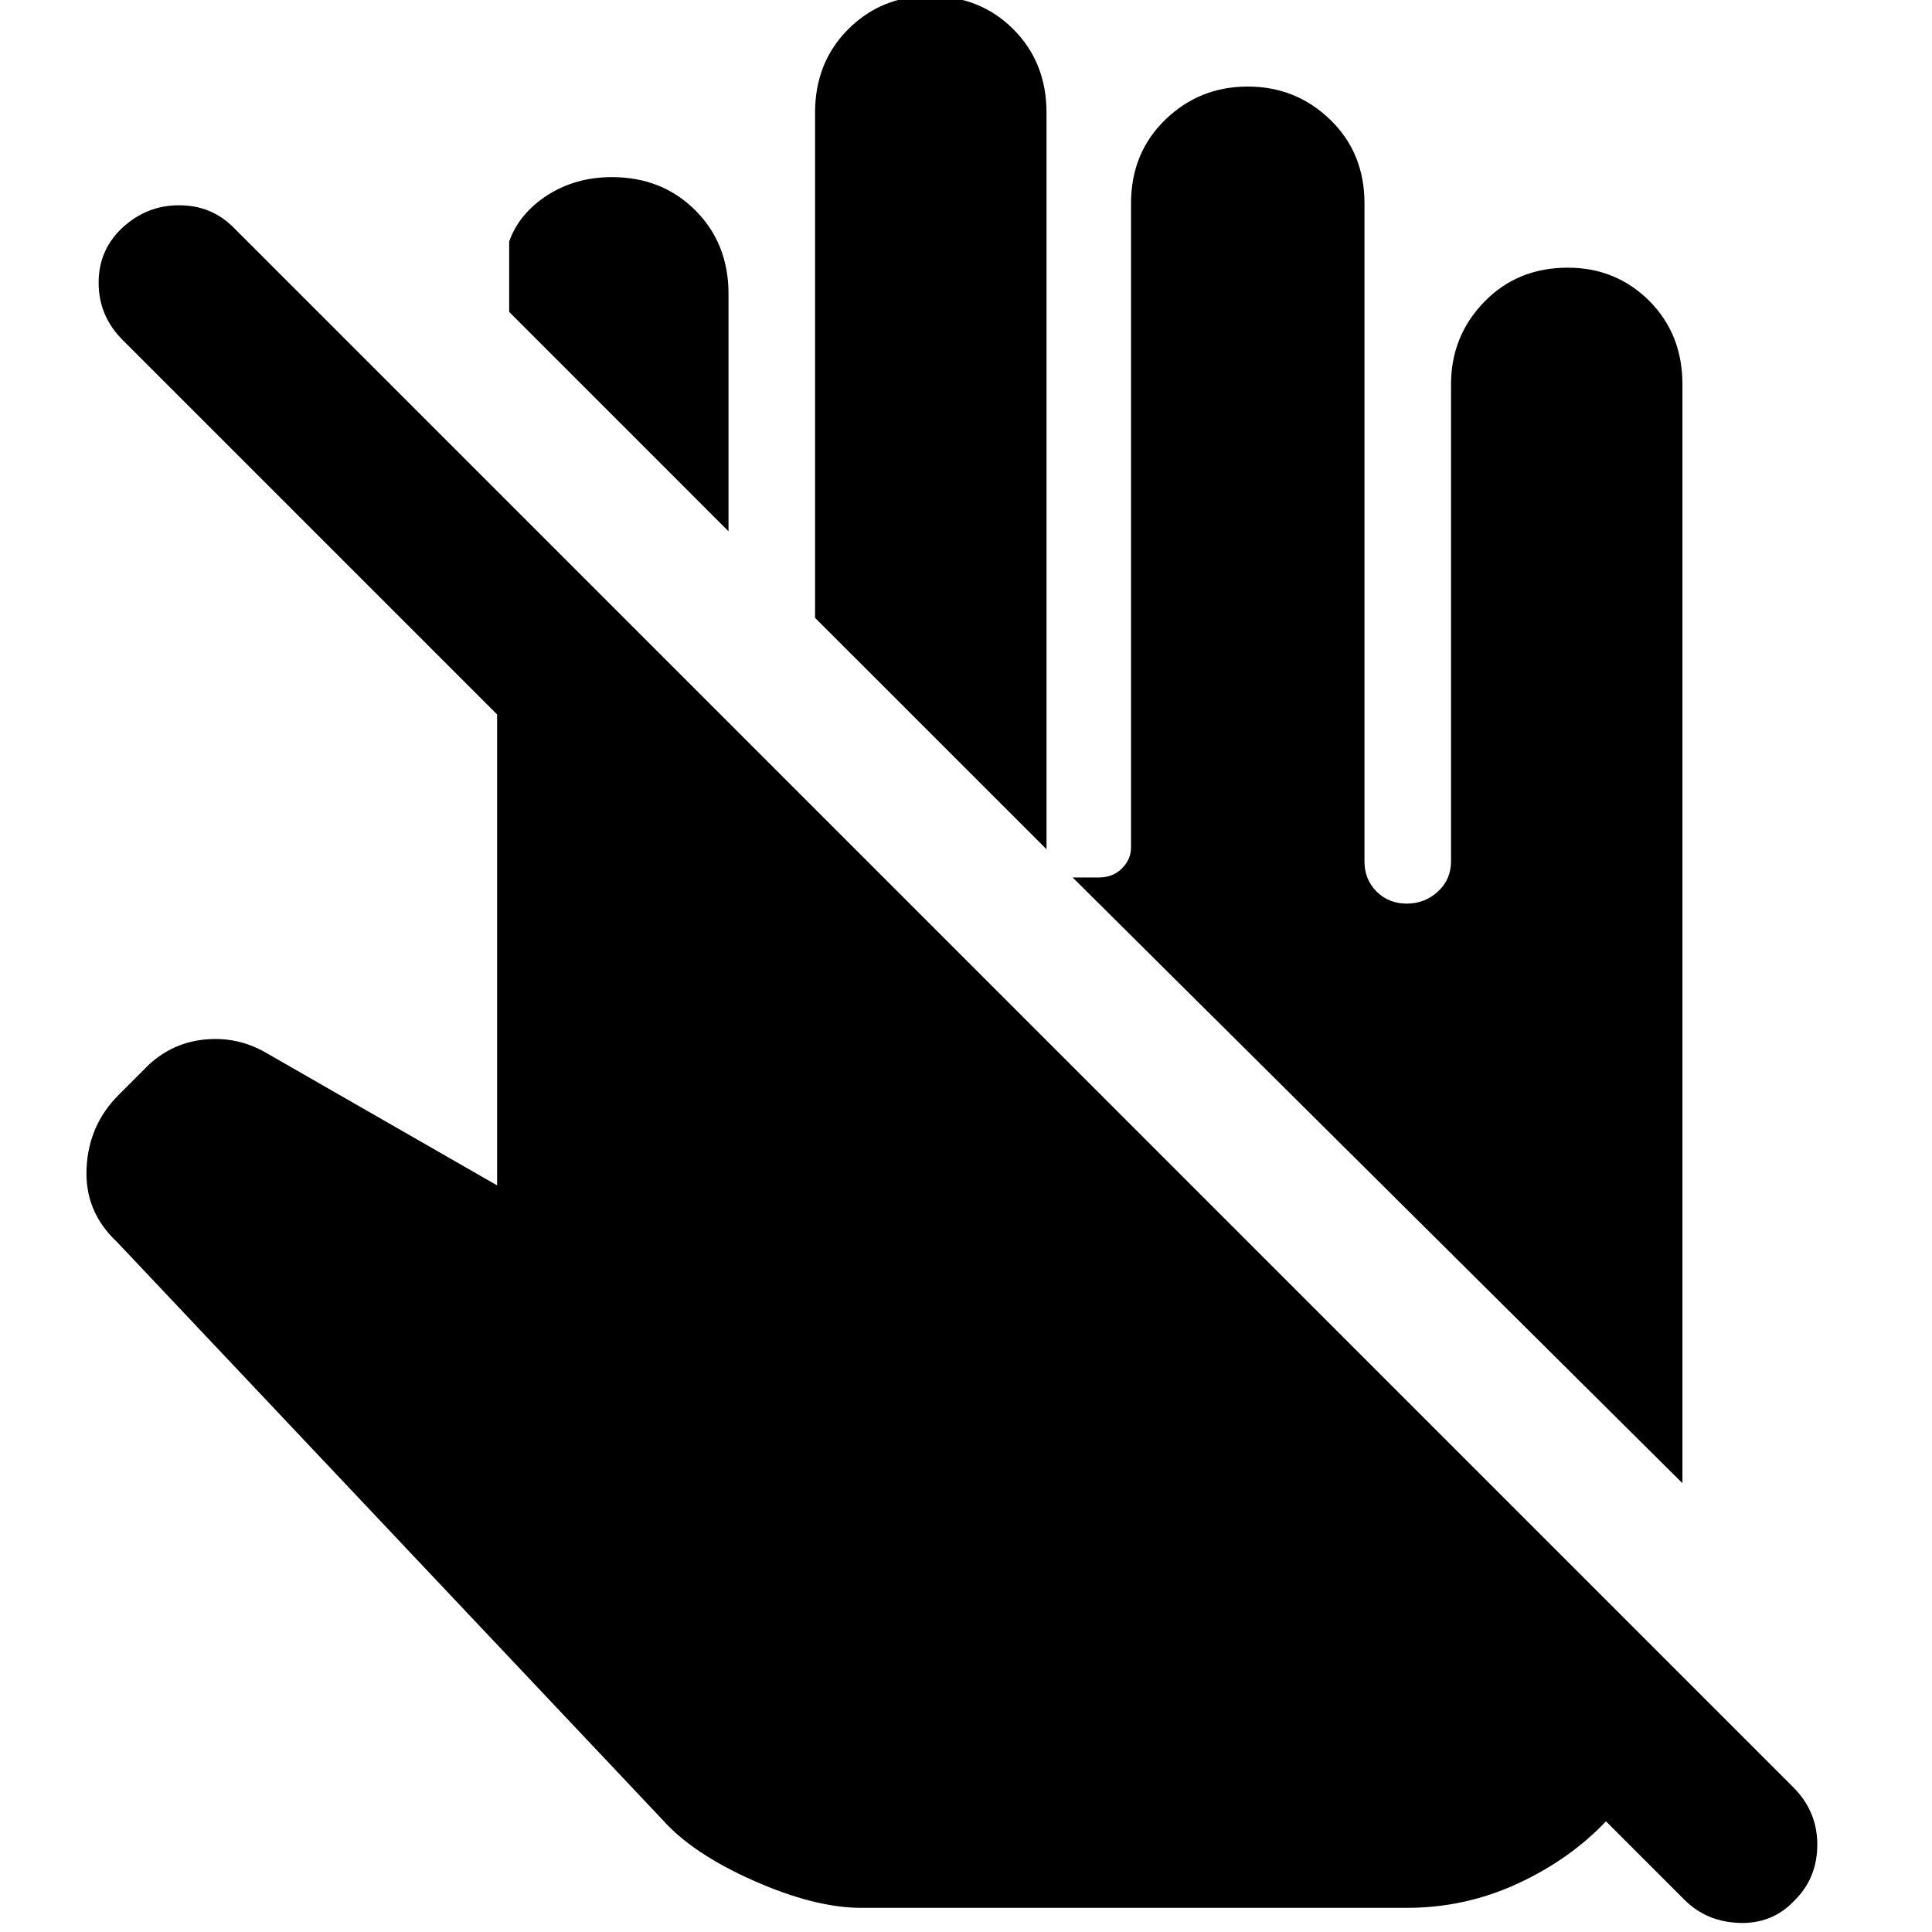 <svg xmlns="http://www.w3.org/2000/svg" height="40" width="40"><path d="M17.833 39.5Q16.875 39.5 15.604 38.938Q14.333 38.375 13.708 37.667L2.417 25.708Q1.75 25.083 1.792 24.188Q1.833 23.292 2.458 22.667L3.083 22.042Q3.583 21.583 4.25 21.521Q4.917 21.458 5.5 21.792L10.292 24.542V14.792L2.542 7.042Q2.042 6.542 2.042 5.854Q2.042 5.167 2.542 4.708Q3.042 4.25 3.708 4.25Q4.375 4.25 4.833 4.708L37.125 37Q37.625 37.5 37.625 38.188Q37.625 38.875 37.167 39.333Q36.708 39.833 36.021 39.812Q35.333 39.792 34.875 39.333L33.25 37.708Q32.5 38.5 31.417 39Q30.333 39.5 29.125 39.5ZM34.833 30.708 22.208 18.167H22.75Q23.042 18.167 23.229 17.979Q23.417 17.792 23.417 17.542V4.208Q23.417 3.167 24.125 2.479Q24.833 1.792 25.833 1.792Q26.833 1.792 27.542 2.479Q28.25 3.167 28.25 4.208V17.833Q28.25 18.208 28.5 18.458Q28.75 18.708 29.125 18.708Q29.5 18.708 29.771 18.458Q30.042 18.208 30.042 17.833V7.958Q30.042 6.958 30.729 6.25Q31.417 5.542 32.458 5.542Q33.458 5.542 34.146 6.229Q34.833 6.917 34.833 7.958ZM21.667 17.583 16.875 12.792V2.333Q16.875 1.292 17.562 0.604Q18.25 -0.083 19.25 -0.083Q20.292 -0.083 20.979 0.604Q21.667 1.292 21.667 2.333ZM15.083 11 10.542 6.458V5Q10.75 4.417 11.333 4.042Q11.917 3.667 12.667 3.667Q13.708 3.667 14.396 4.354Q15.083 5.042 15.083 6.083Z"/></svg>